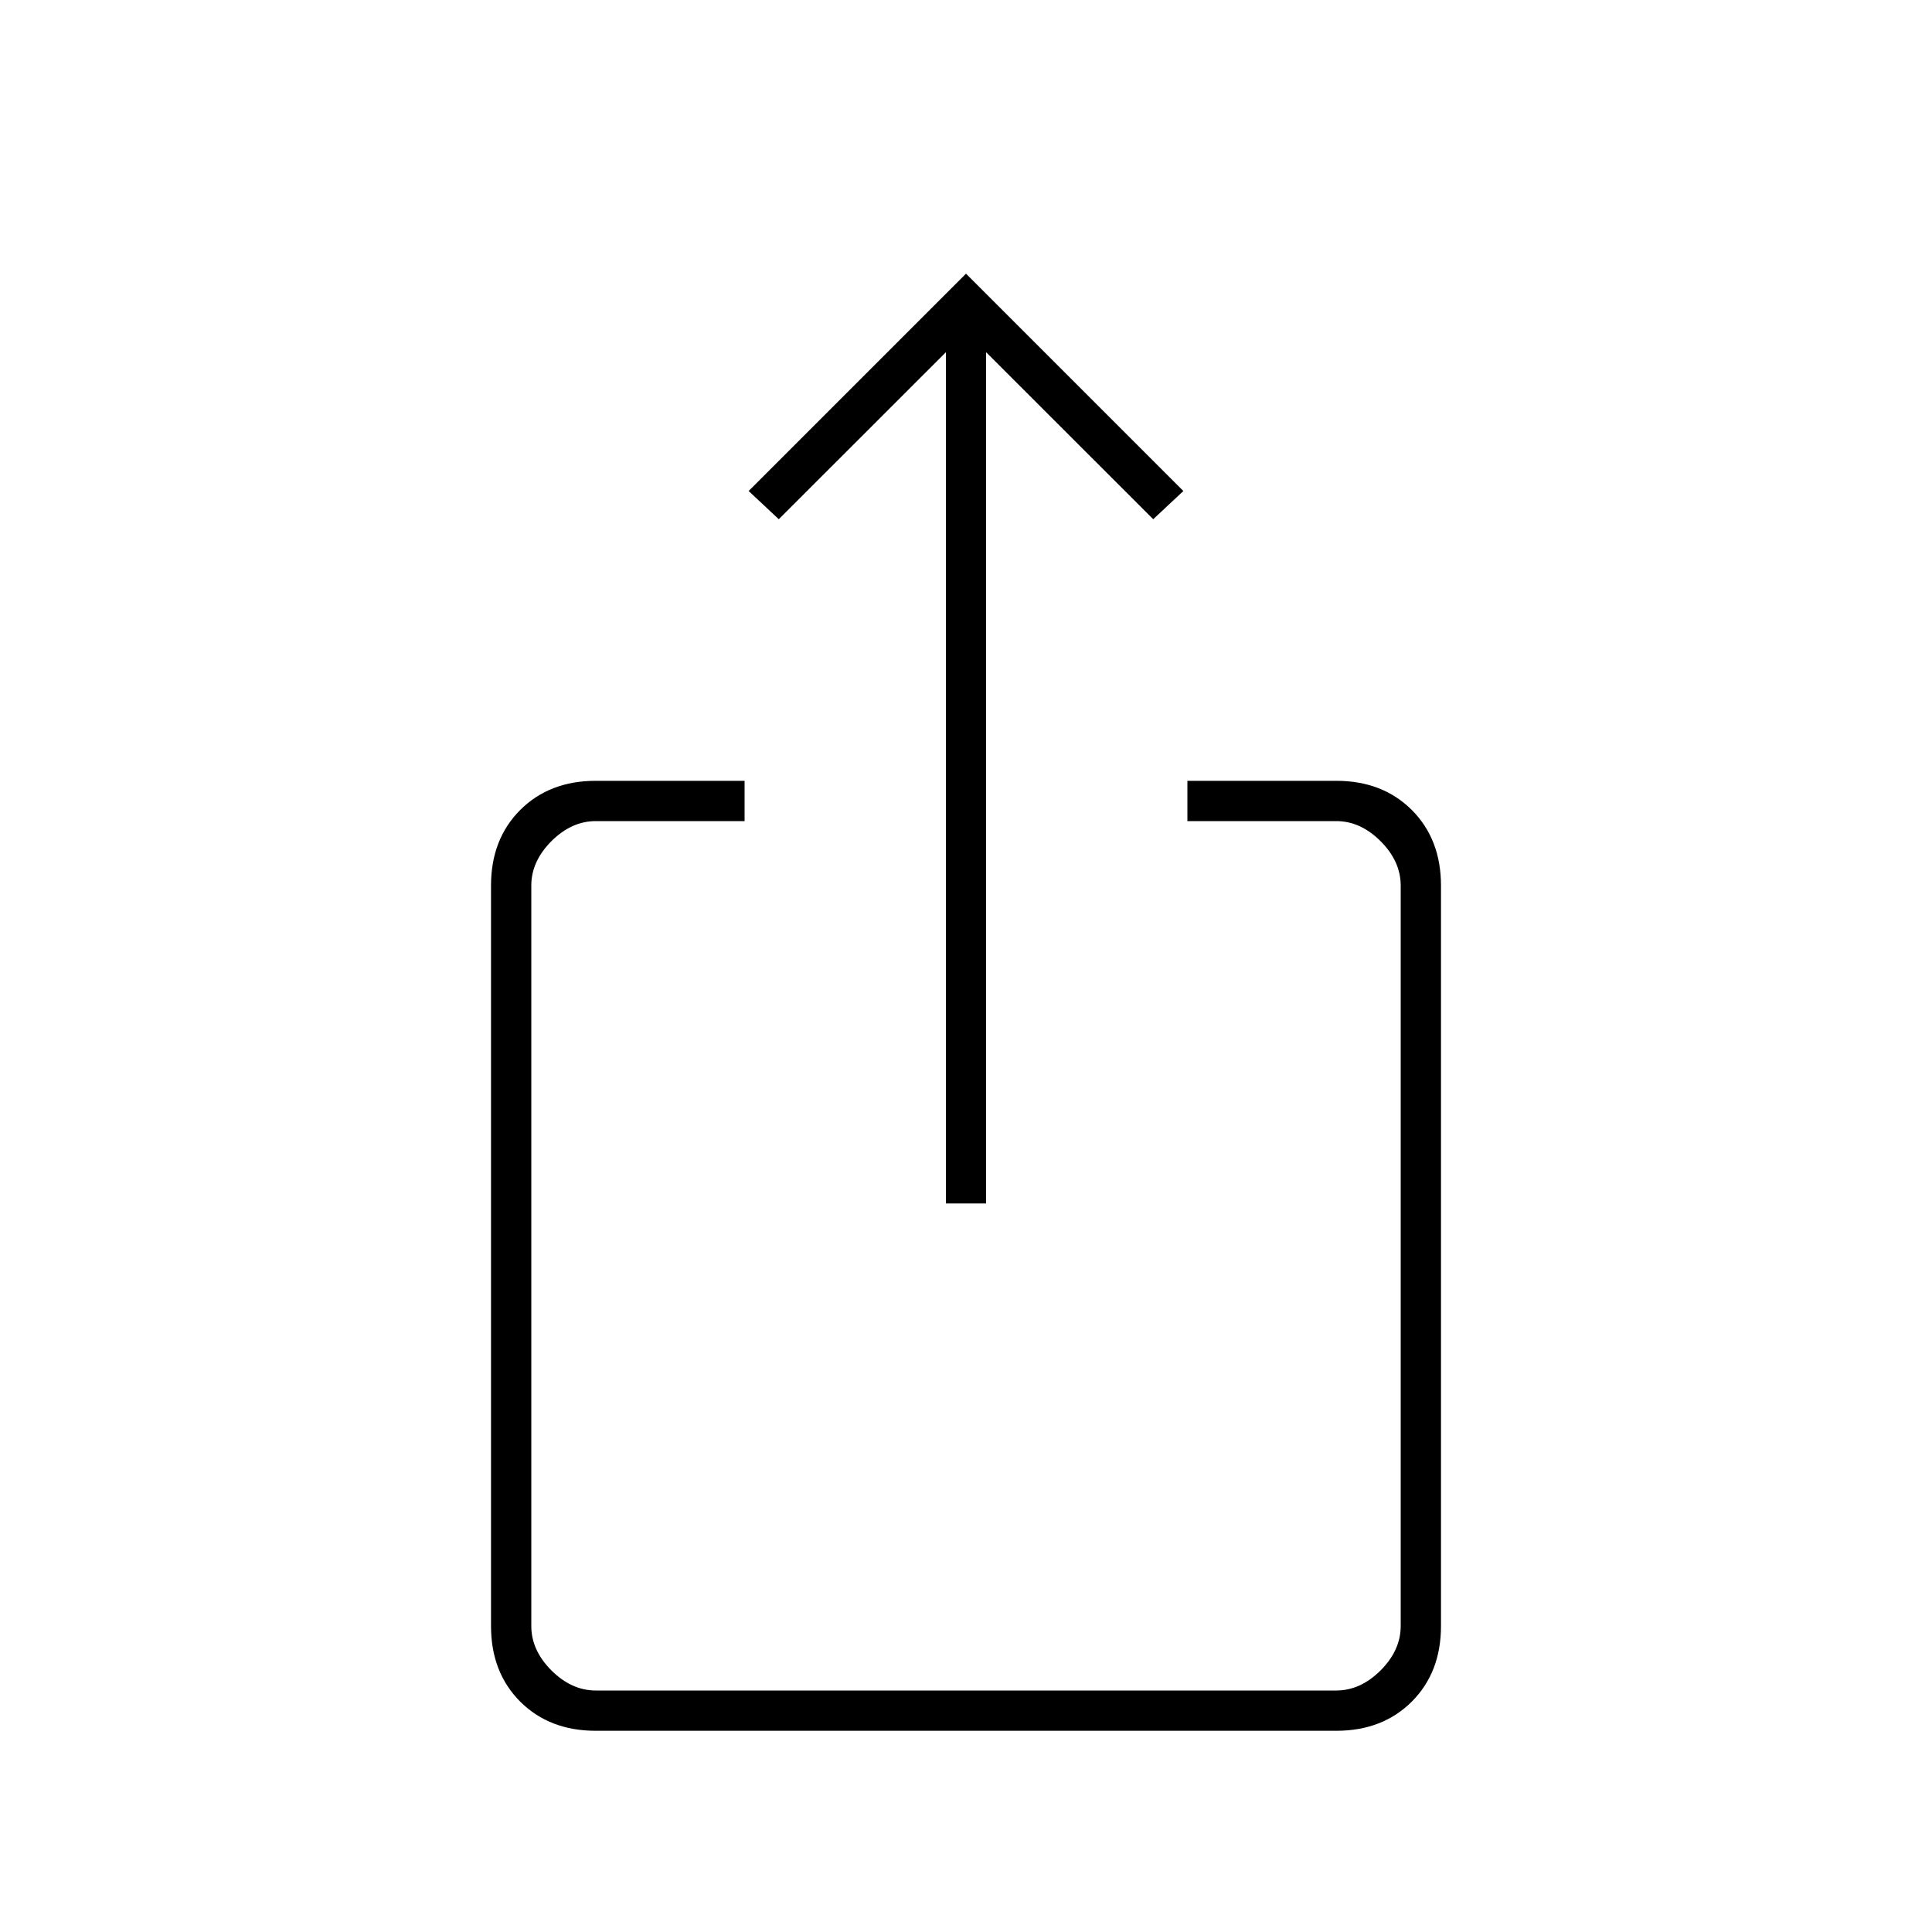 <svg xmlns="http://www.w3.org/2000/svg" height="20" width="20"><path d="M6.167 17.917q-.479 0-.782-.302-.302-.303-.302-.782V9.167q0-.479.302-.782.303-.302.782-.302h1.541V8.5H6.167q-.25 0-.459.208-.208.209-.208.459v7.666q0 .25.208.459.209.208.459.208h7.666q.25 0 .459-.208.208-.209.208-.459V9.167q0-.25-.208-.459-.209-.208-.459-.208h-1.541v-.417h1.541q.479 0 .782.302.302.303.302.782v7.666q0 .479-.302.782-.303.302-.782.302Zm3.625-5.459V3.646l-1.73 1.729-.312-.292L10 2.833l2.25 2.25-.312.292-1.73-1.729v8.812Z"/></svg>